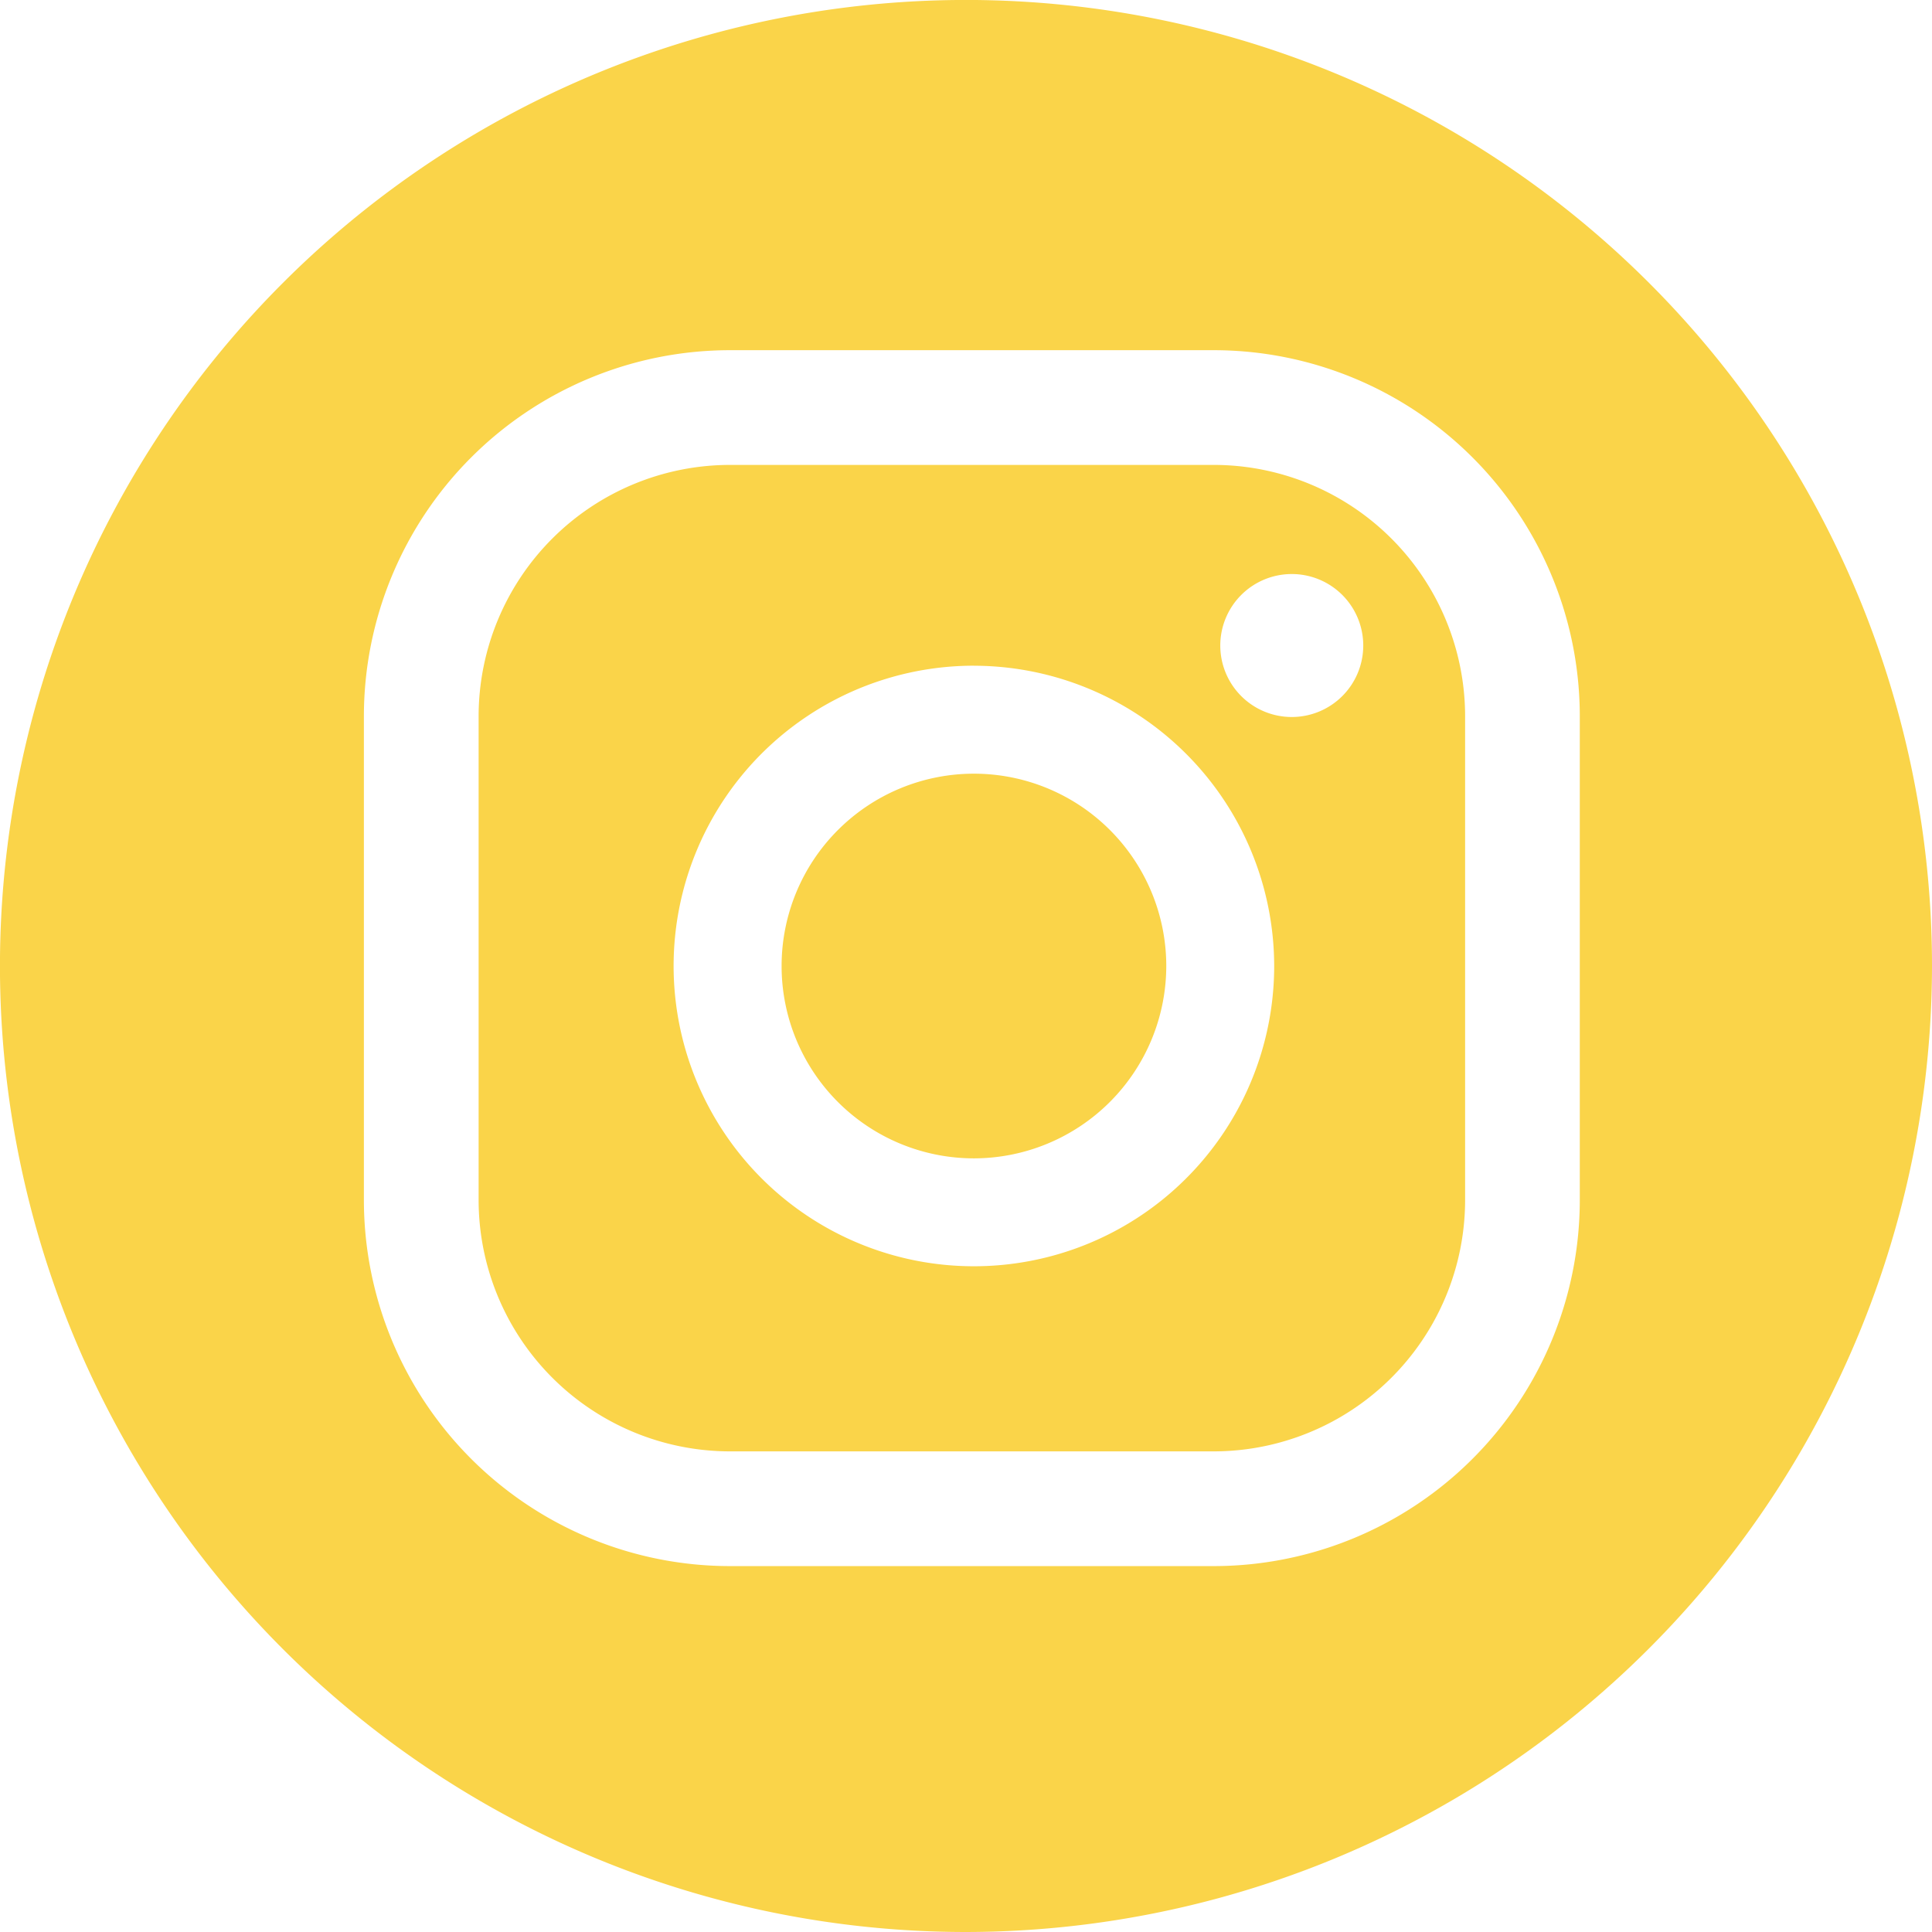 <svg id="Group_187" data-name="Group 187" xmlns="http://www.w3.org/2000/svg" width="50.757" height="50.757" viewBox="0 0 50.757 50.757">
  <path id="Path_4005" data-name="Path 4005" d="M721.382,254.388A25.379,25.379,0,1,1,746.76,229.01,25.408,25.408,0,0,1,721.382,254.388Zm8.557-35.676a1.878,1.878,0,1,0,1.879,1.879A1.878,1.878,0,0,0,729.939,218.712Zm-8.349,2.408a7.889,7.889,0,1,0,7.888,7.889A7.9,7.9,0,0,0,721.59,221.121Zm0,12.943a5.053,5.053,0,1,1,5.053-5.053A5.059,5.059,0,0,1,721.59,234.063Zm15.917-11.61a9.622,9.622,0,0,0-9.622-9.622h-12.7a9.622,9.622,0,0,0-9.622,9.622v12.7a9.622,9.622,0,0,0,9.622,9.622h12.7a9.622,9.622,0,0,0,9.622-9.622Zm-3.013,12.7a6.608,6.608,0,0,1-6.609,6.608h-12.7a6.608,6.608,0,0,1-6.608-6.608v-12.7a6.608,6.608,0,0,1,6.608-6.608h12.7a6.608,6.608,0,0,1,6.609,6.608Z" transform="translate(-696.003 -203.631)" fill="#fad449"/>
</svg>

